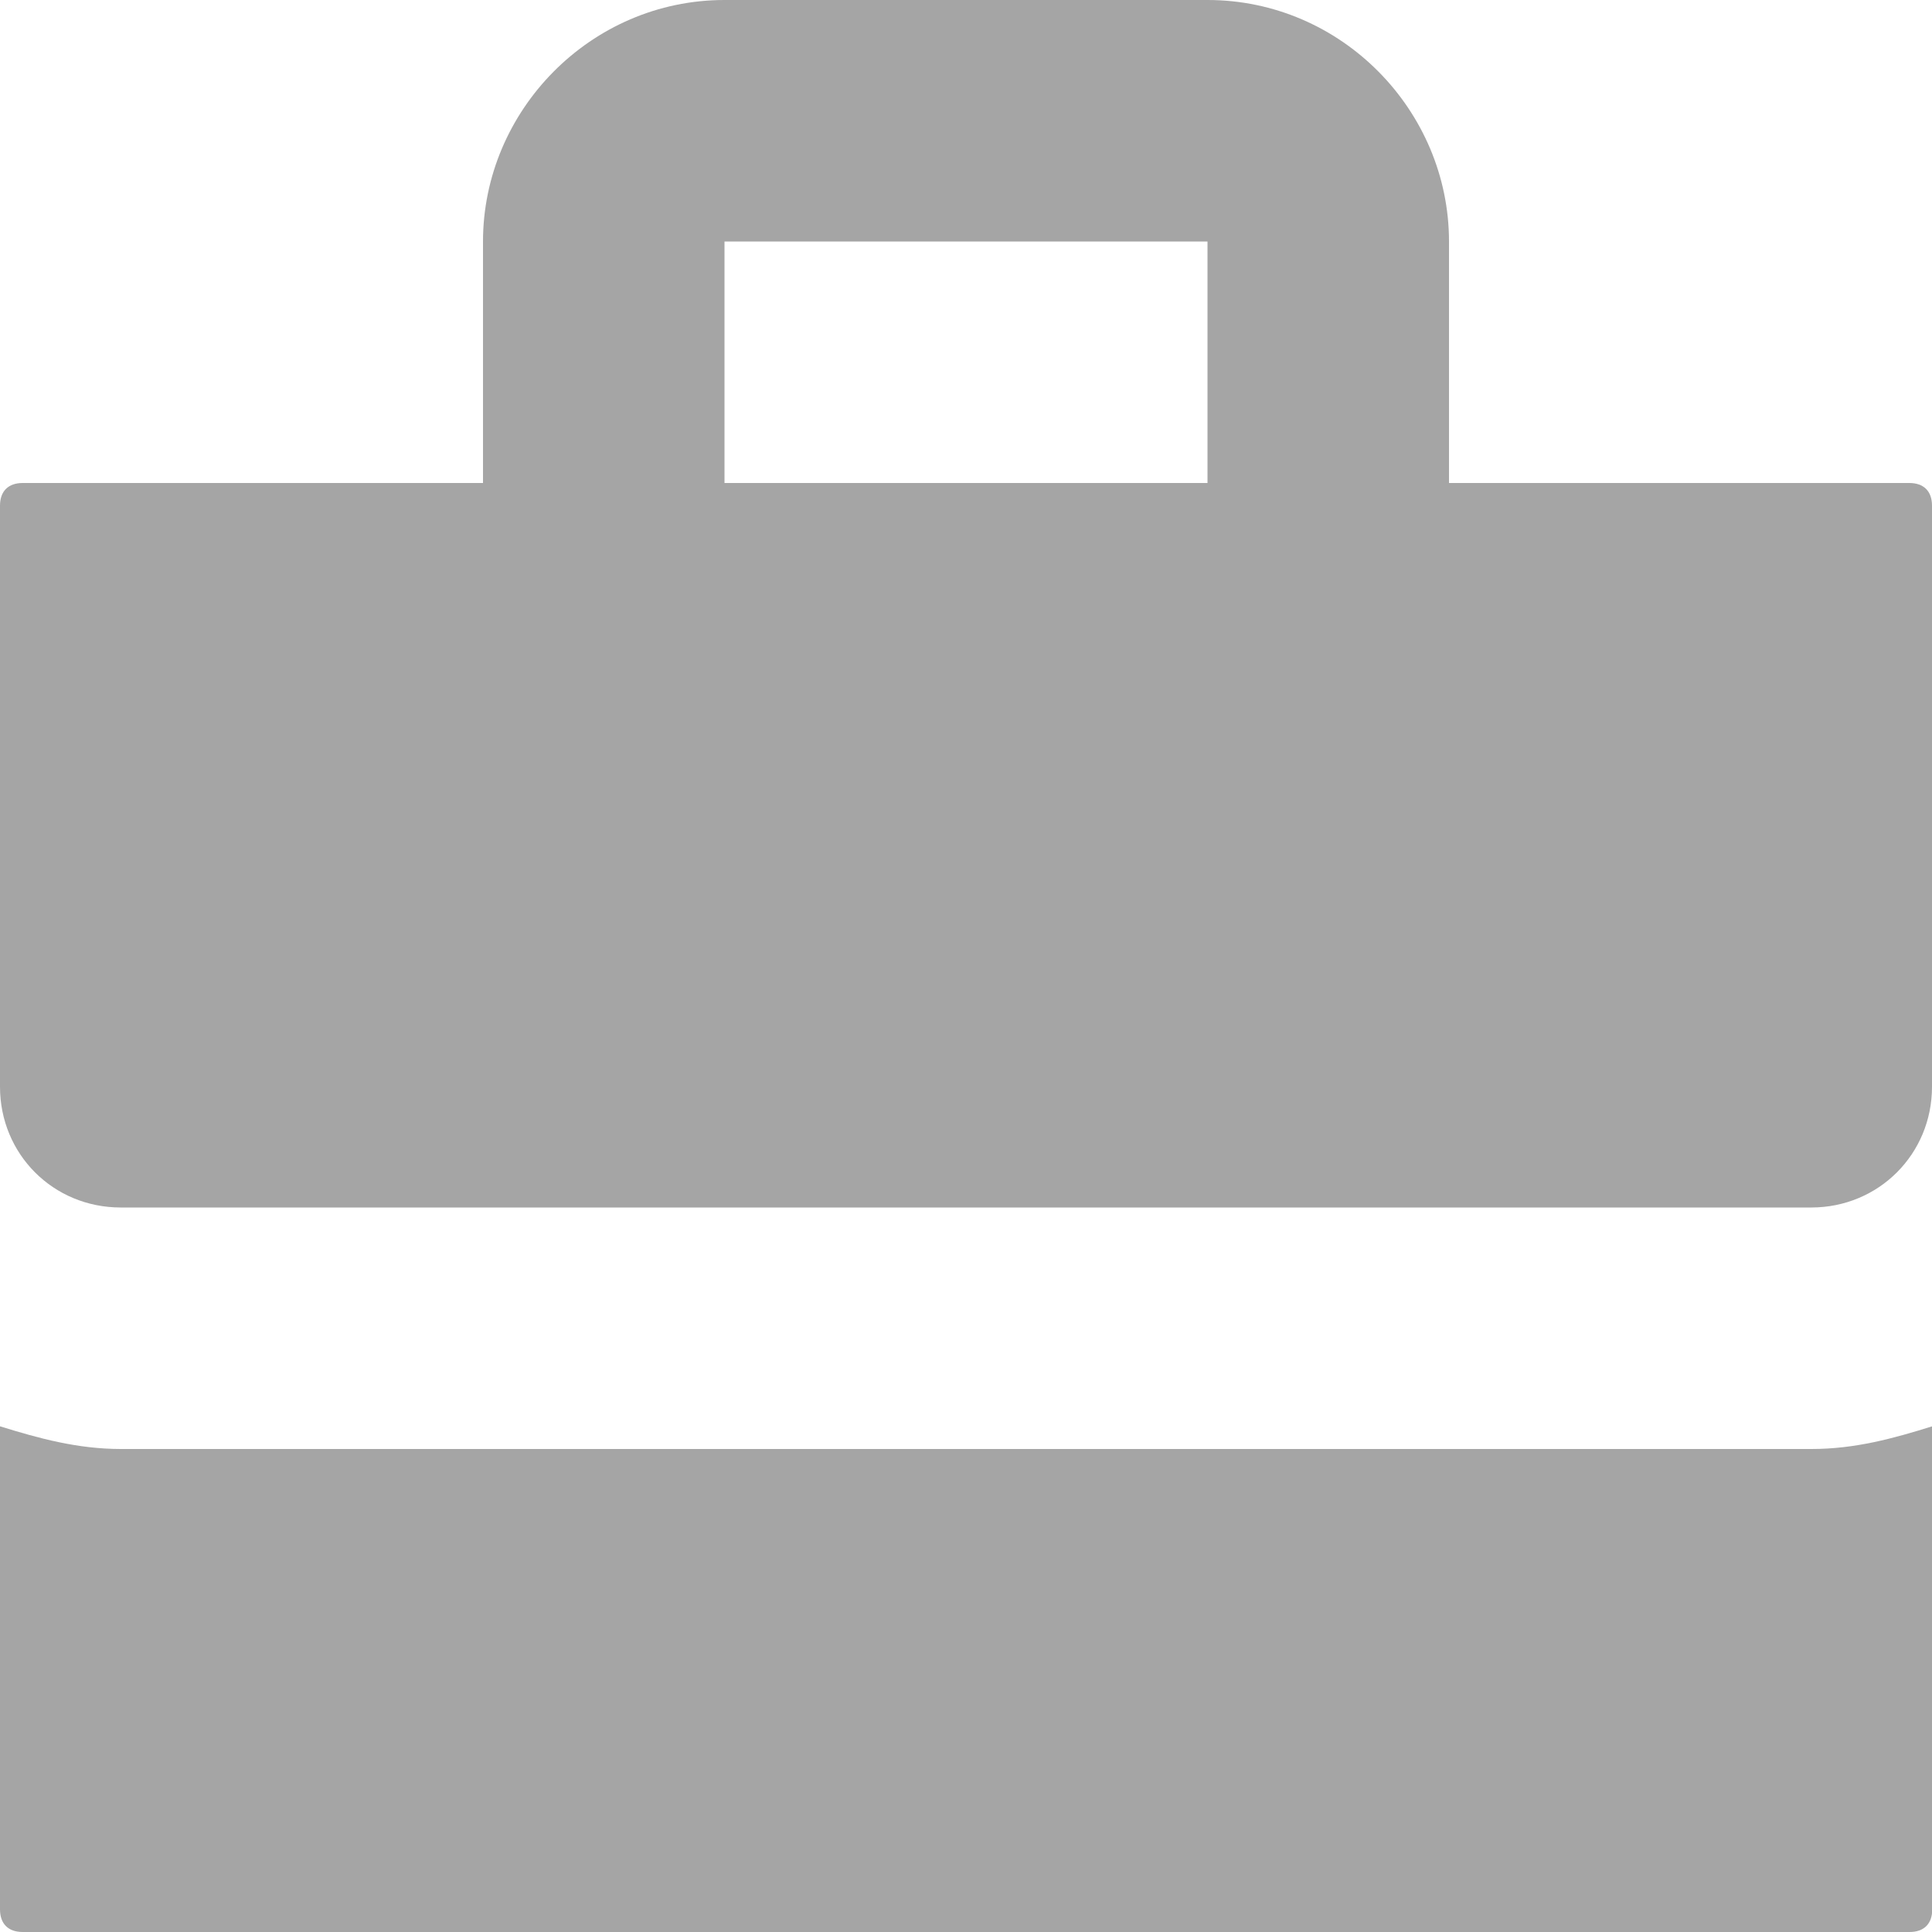 <?xml version="1.0" encoding="utf-8"?>
<!-- Generator: Adobe Illustrator 16.0.0, SVG Export Plug-In . SVG Version: 6.00 Build 0)  -->
<!DOCTYPE svg PUBLIC "-//W3C//DTD SVG 1.1//EN" "http://www.w3.org/Graphics/SVG/1.1/DTD/svg11.dtd">
<svg version="1.1" id="Layer_1" xmlns="http://www.w3.org/2000/svg" xmlns:xlink="http://www.w3.org/1999/xlink" x="0px" y="0px"
	 width="8px" height="8px" viewBox="0 0 8 8" enable-background="new 0 0 8 8" xml:space="preserve">
<path fill="#A5A5A5" d="M3,0C2.446,0,2,0.458,2,1v1H0.094C0.034,2,0,2.034,0,2.094V4.5C0,4.779,0.22,5,0.5,5h7
	C7.779,5,8,4.779,8,4.5V2.094C8,2.034,7.966,2,7.906,2H6V1c0-0.542-0.445-1-1-1H3z M3,1h2v1H3V1z M0,5.906v2
	C0,7.966,0.034,8,0.094,8h7.813c0.06,0,0.094-0.034,0.094-0.094v-2C7.841,5.956,7.682,6,7.501,6h-7C0.321,6,0.161,5.956,0,5.906
	L0,5.906z"/>
</svg>
